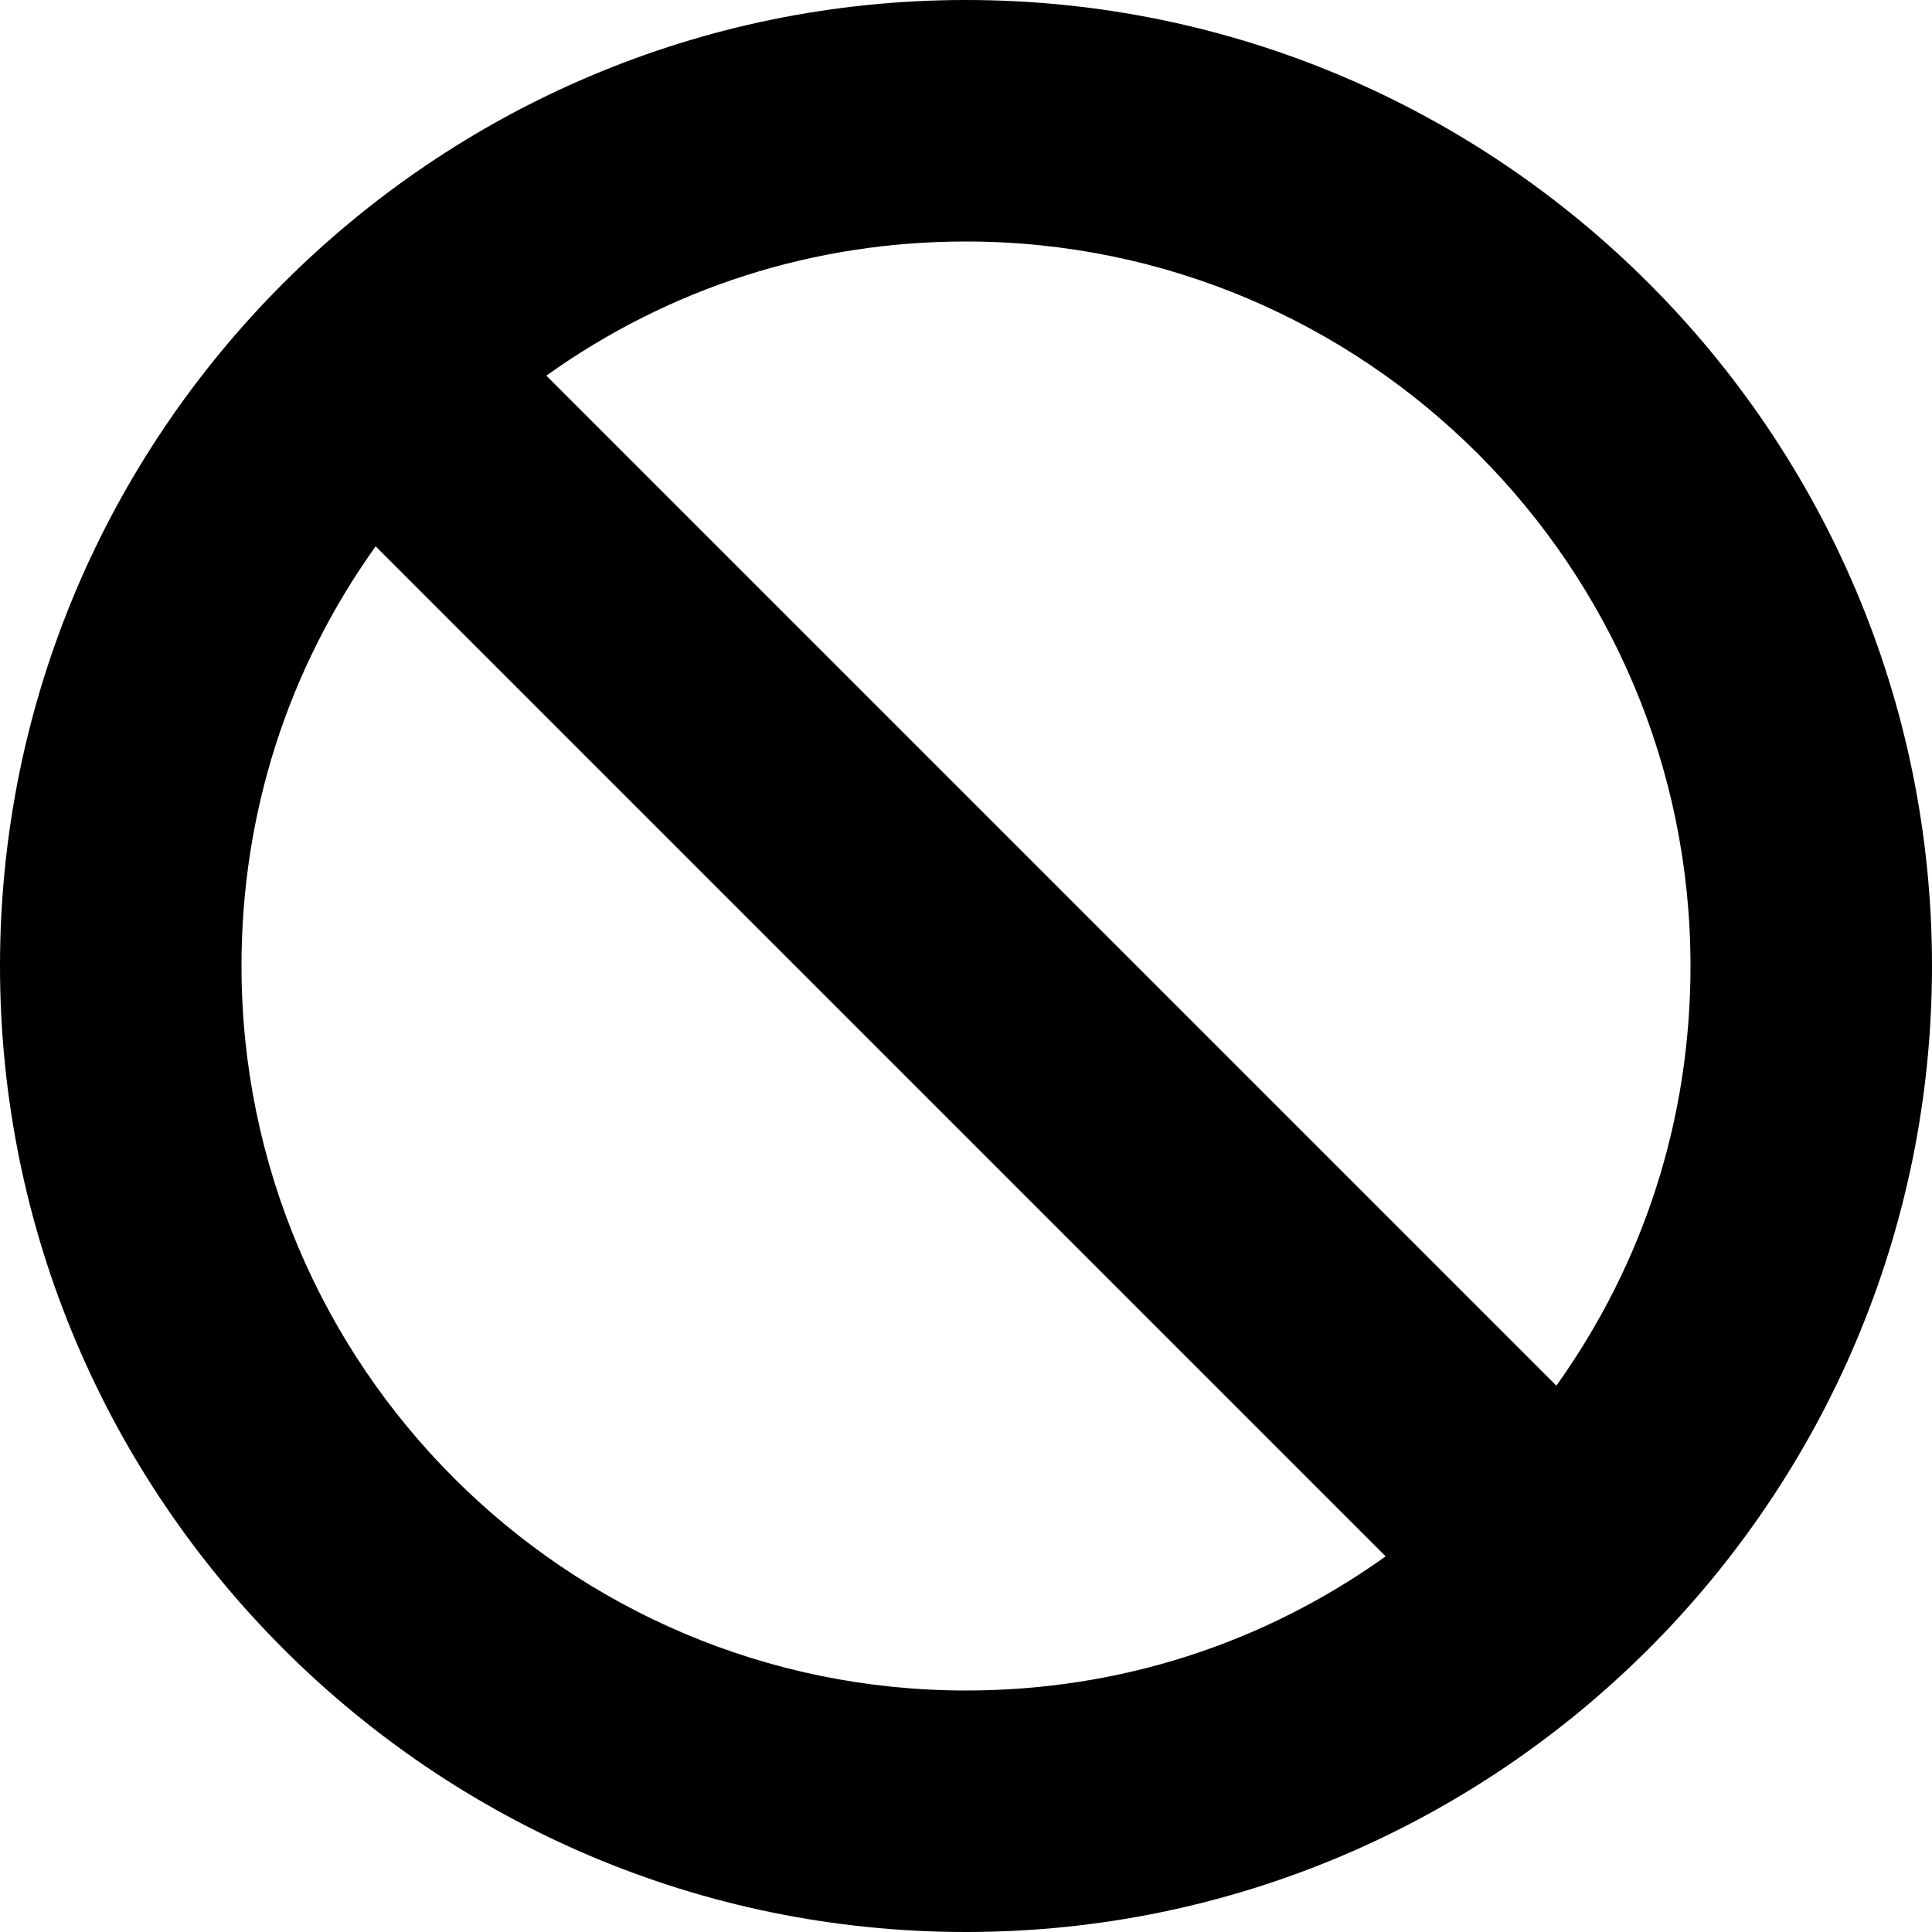 <svg xmlns="http://www.w3.org/2000/svg" width="14" height="14" fill="none" viewBox="0 0 14 14"><path fill="currentColor" d="M7 0C3.14 0 0 3.14 0 7C0 10.86 3.14 14 7 14C10.86 14 14 10.86 14 7C14 3.14 10.86 0 7 0ZM7 12.25C4.105 12.25 1.75 9.895 1.75 7C1.75 5.895 2.085 4.851 2.722 3.959L10.041 11.278C9.149 11.915 8.105 12.25 7 12.25ZM11.278 10.041L3.959 2.722C4.851 2.085 5.895 1.75 7 1.75C9.895 1.75 12.25 4.105 12.25 7C12.25 8.105 11.915 9.149 11.278 10.041Z"/></svg>